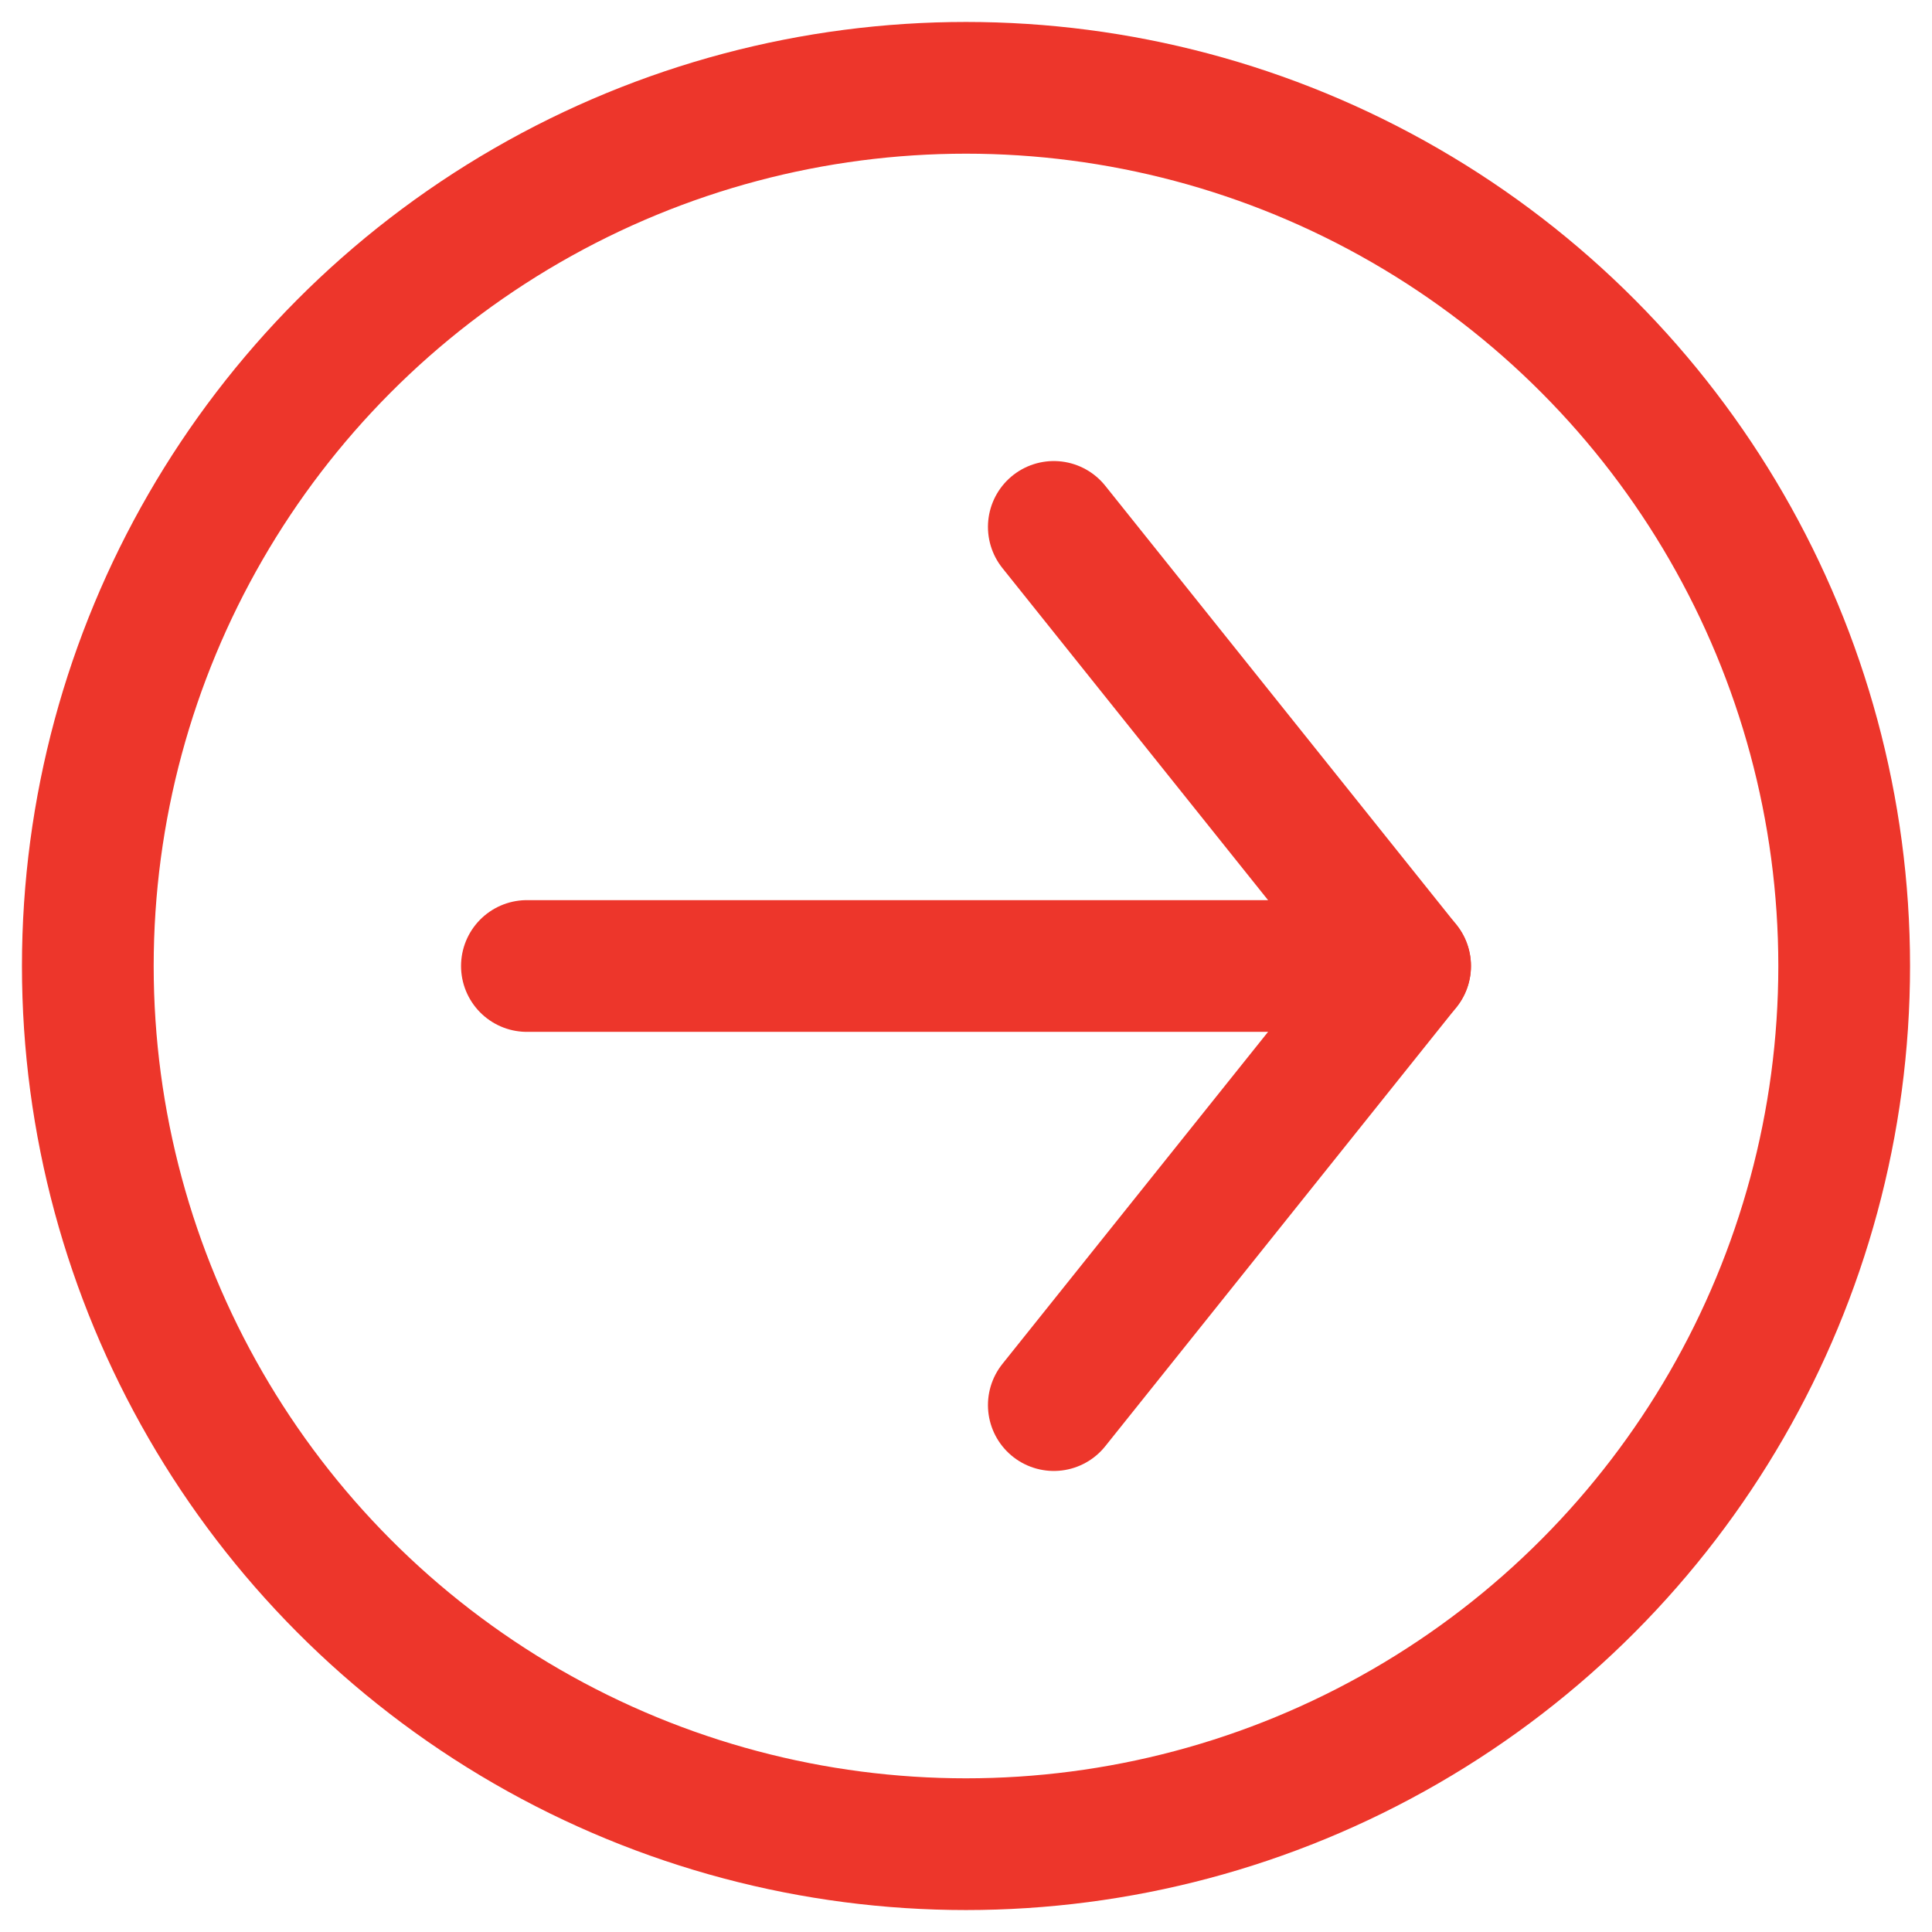 <svg id="Ebene_1" data-name="Ebene 1" xmlns="http://www.w3.org/2000/svg" viewBox="0 0 22 22">
  <defs>
    <style>
      .cls-1,.cls-2{fill:none;stroke:#ed362b;stroke-width:1.5px;}.cls-2{stroke-linecap:round;stroke-linejoin:round;}
    </style>
  </defs>
  <g id="Icons_ico_arrow_right" data-name="Icons/ico_arrow_right">
    <circle id="Oval" class="cls-1" cx="11" cy="11" r="10"/>
    <g id="Arrow">
      <line id="Shape" class="cls-2" x1="6" y1="11" x2="16" y2="11"/>
      <polyline id="Shape-2" data-name="Shape" class="cls-2" points="12 6 16 11 12 16"/>
    </g>
  </g>
</svg>
